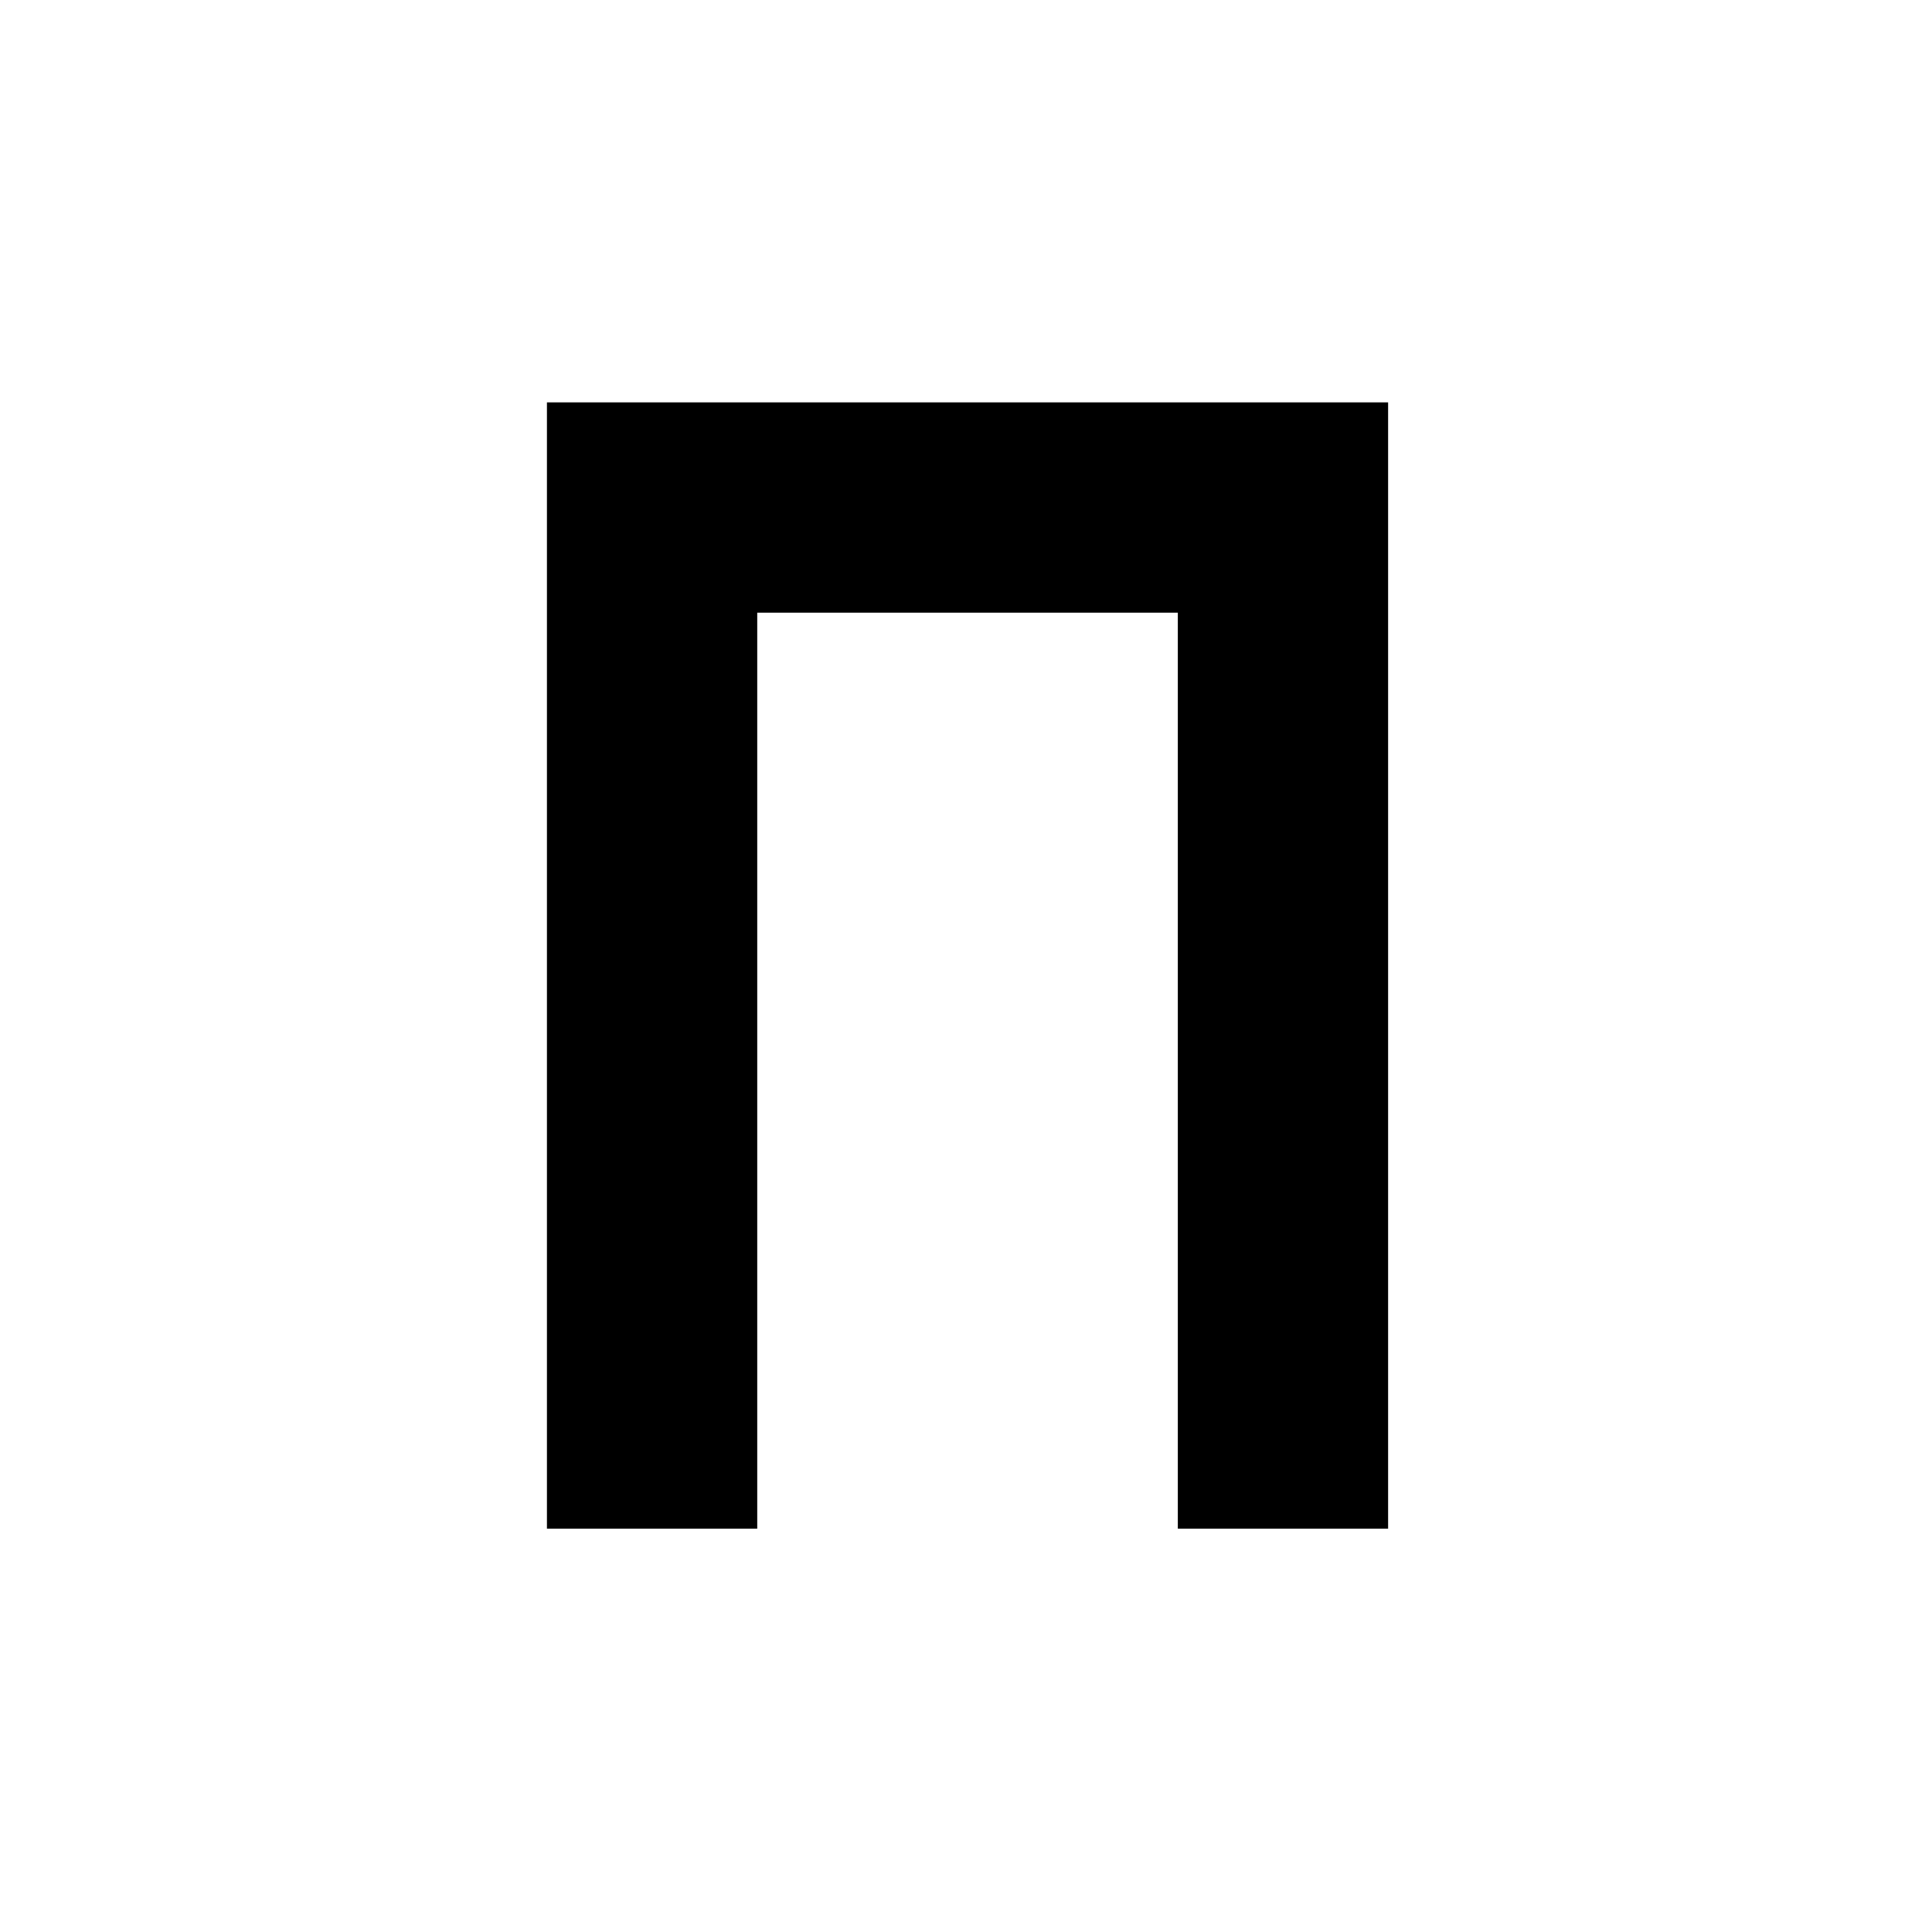 <?xml version="1.0" encoding="UTF-8"?>
<svg id="Layer_2" data-name="Layer 2" xmlns="http://www.w3.org/2000/svg" viewBox="0 0 1080 1080">
  <path d="M305.74,854.54V224.93h470.22V854.54h-117.55V342.49h-235.11V854.54h-117.55Z"/>
</svg>